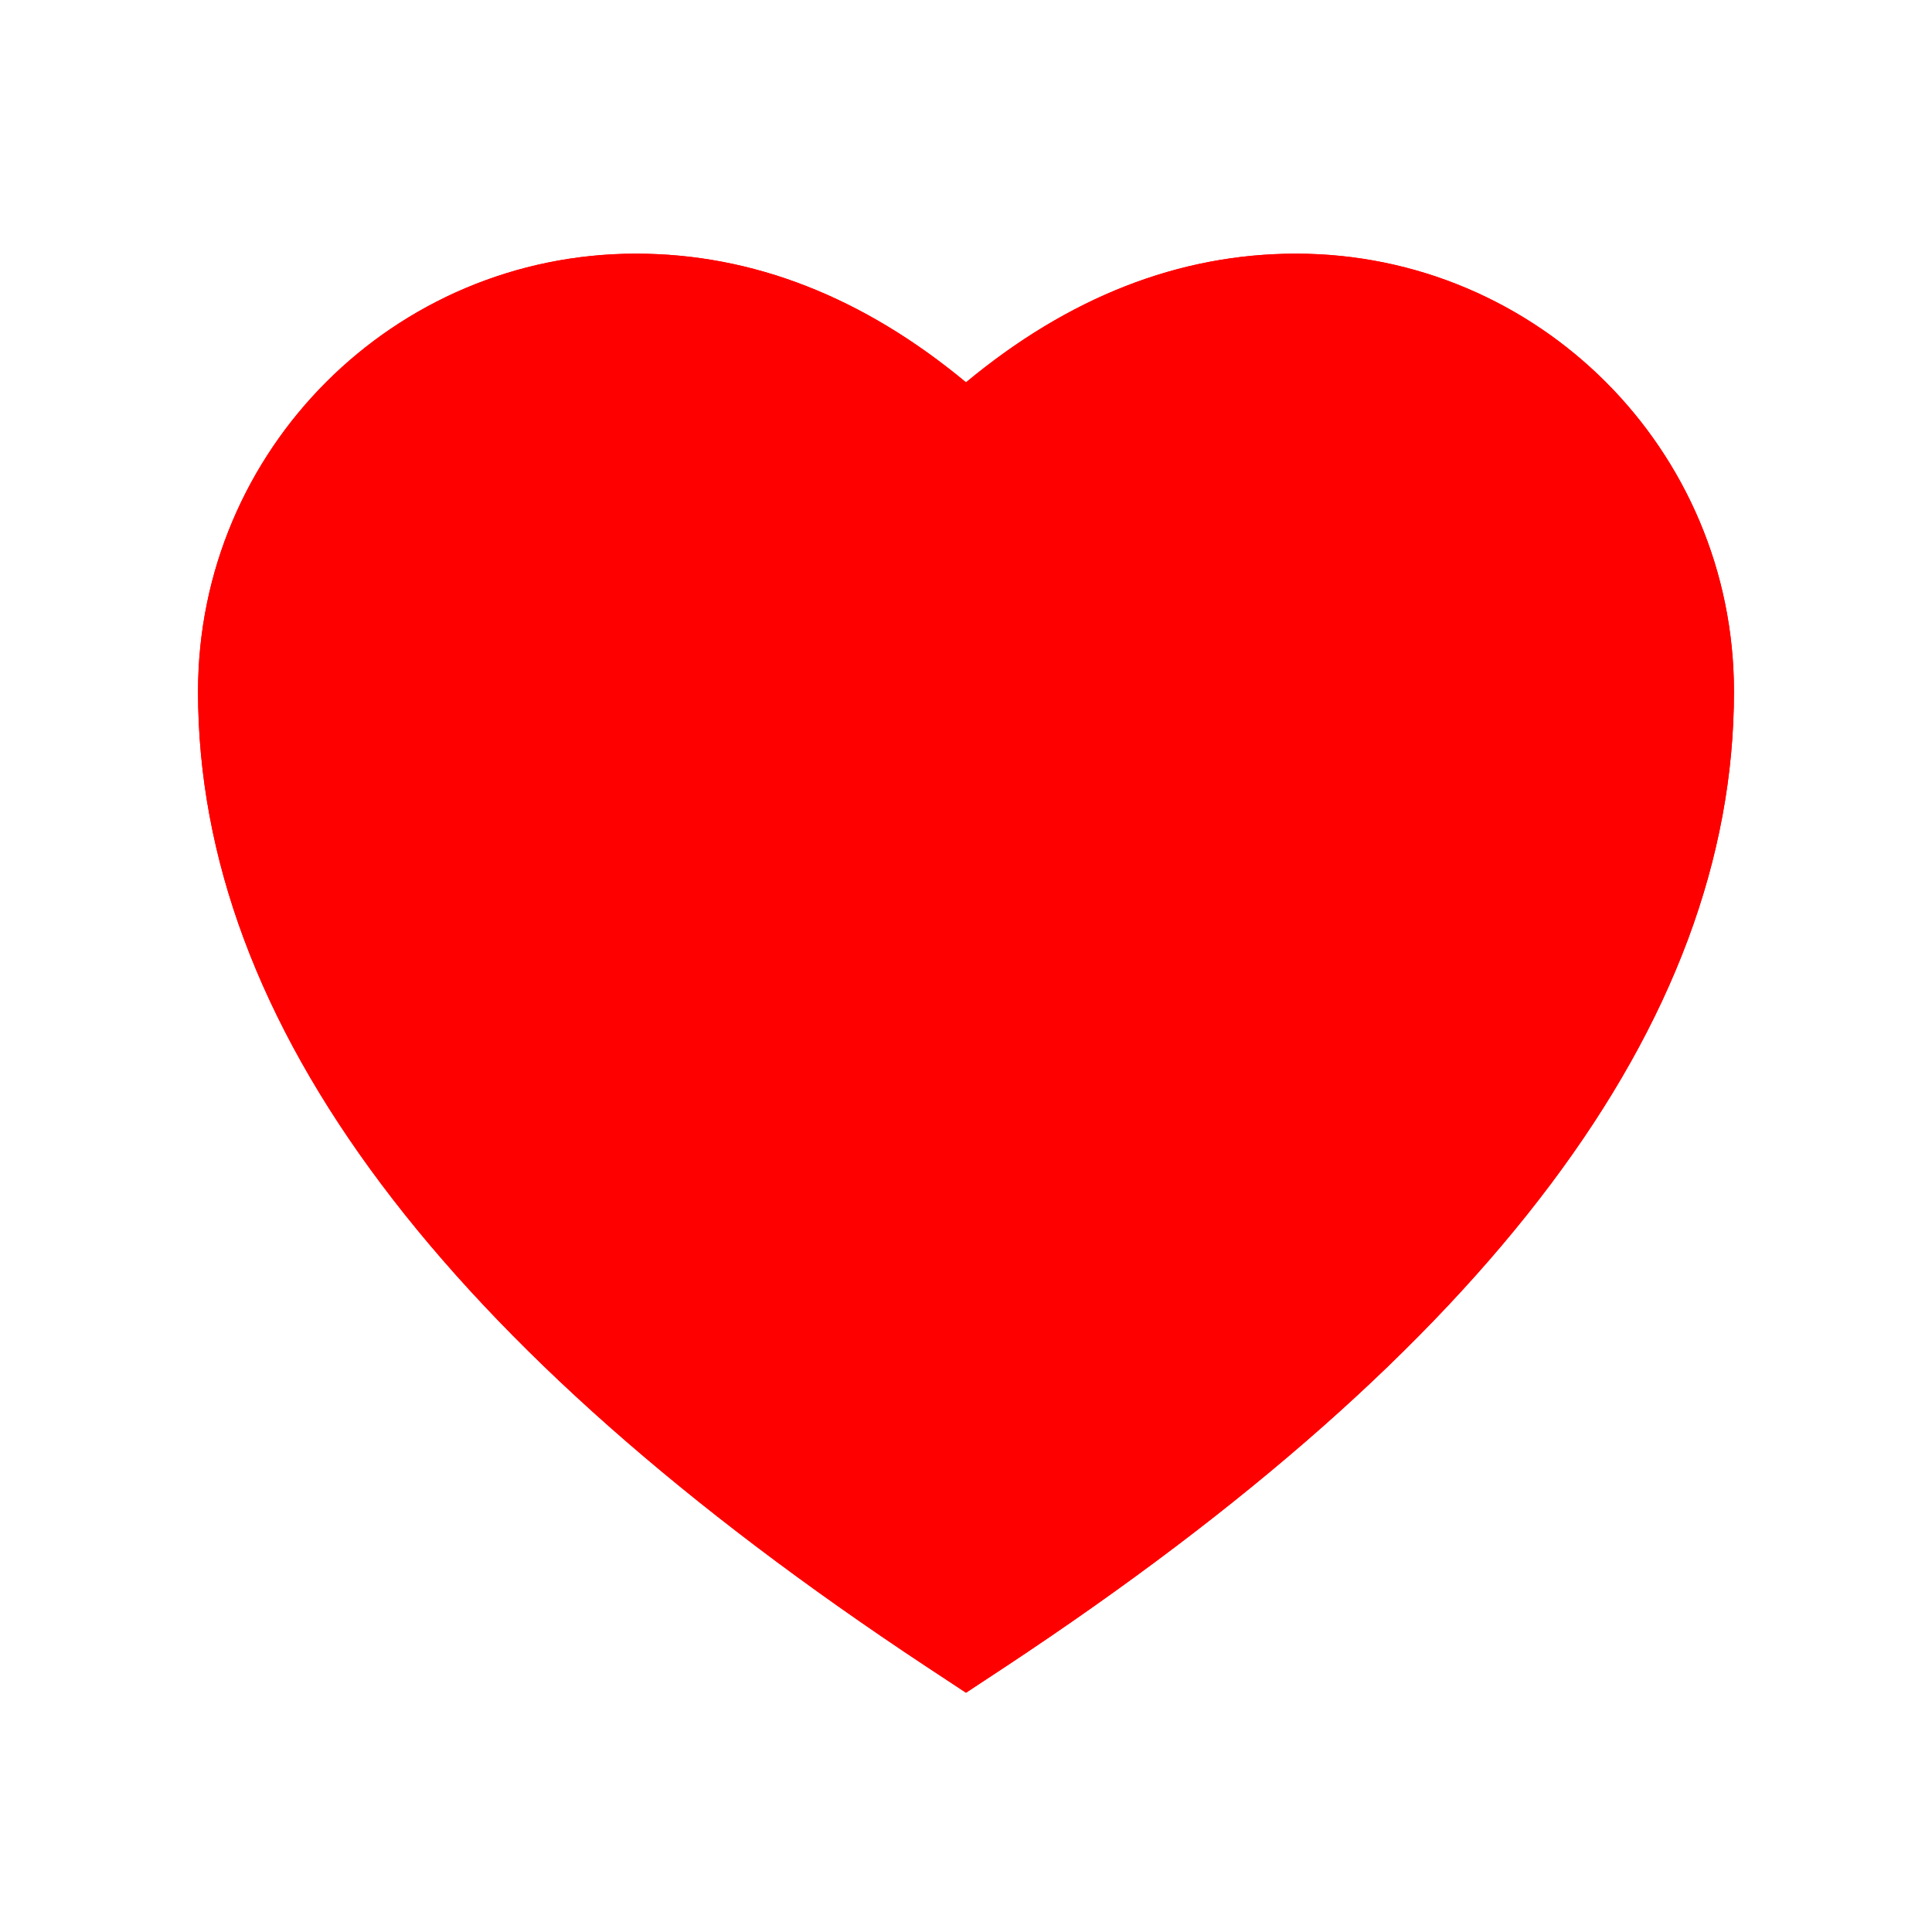 <svg width="16" height="16" viewBox="-2 -2 20 20" fill="red" xmlns="http://www.w3.org/2000/svg">
	<path d="M4.584 0.626C2.08 0.626 0.05 2.656 0.05 5.159C0.05 8.602 2.598 11.952 7.586 15.25L8 15.523L8.414 15.25C13.402 11.952 15.95 8.602 15.95 5.159C15.95 2.656 13.92 0.626 11.416 0.626C10.204 0.626 9.06 1.078 8 1.958C6.94 1.078 5.796 0.626 4.584 0.626Z" />
	<path d="M4.584 0.626C2.08 0.626 0.05 2.656 0.05 5.159C0.05 8.602 2.598 11.952 7.586 15.25L8 15.523L8.414 15.25C13.402 11.952 15.95 8.602 15.95 5.159C15.95 2.656 13.92 0.626 11.416 0.626C10.204 0.626 9.06 1.078 8 1.958C6.94 1.078 5.796 0.626 4.584 0.626ZM1.55 5.159C1.55 3.484 2.908 2.126 4.584 2.126C5.577 2.126 6.532 2.572 7.472 3.504L8 4.027L8.528 3.504C9.468 2.572 10.423 2.126 11.416 2.126C13.092 2.126 14.45 3.484 14.45 5.159C14.45 7.903 12.333 10.77 8 13.721C3.667 10.77 1.55 7.903 1.55 5.159Z" />
</svg>
